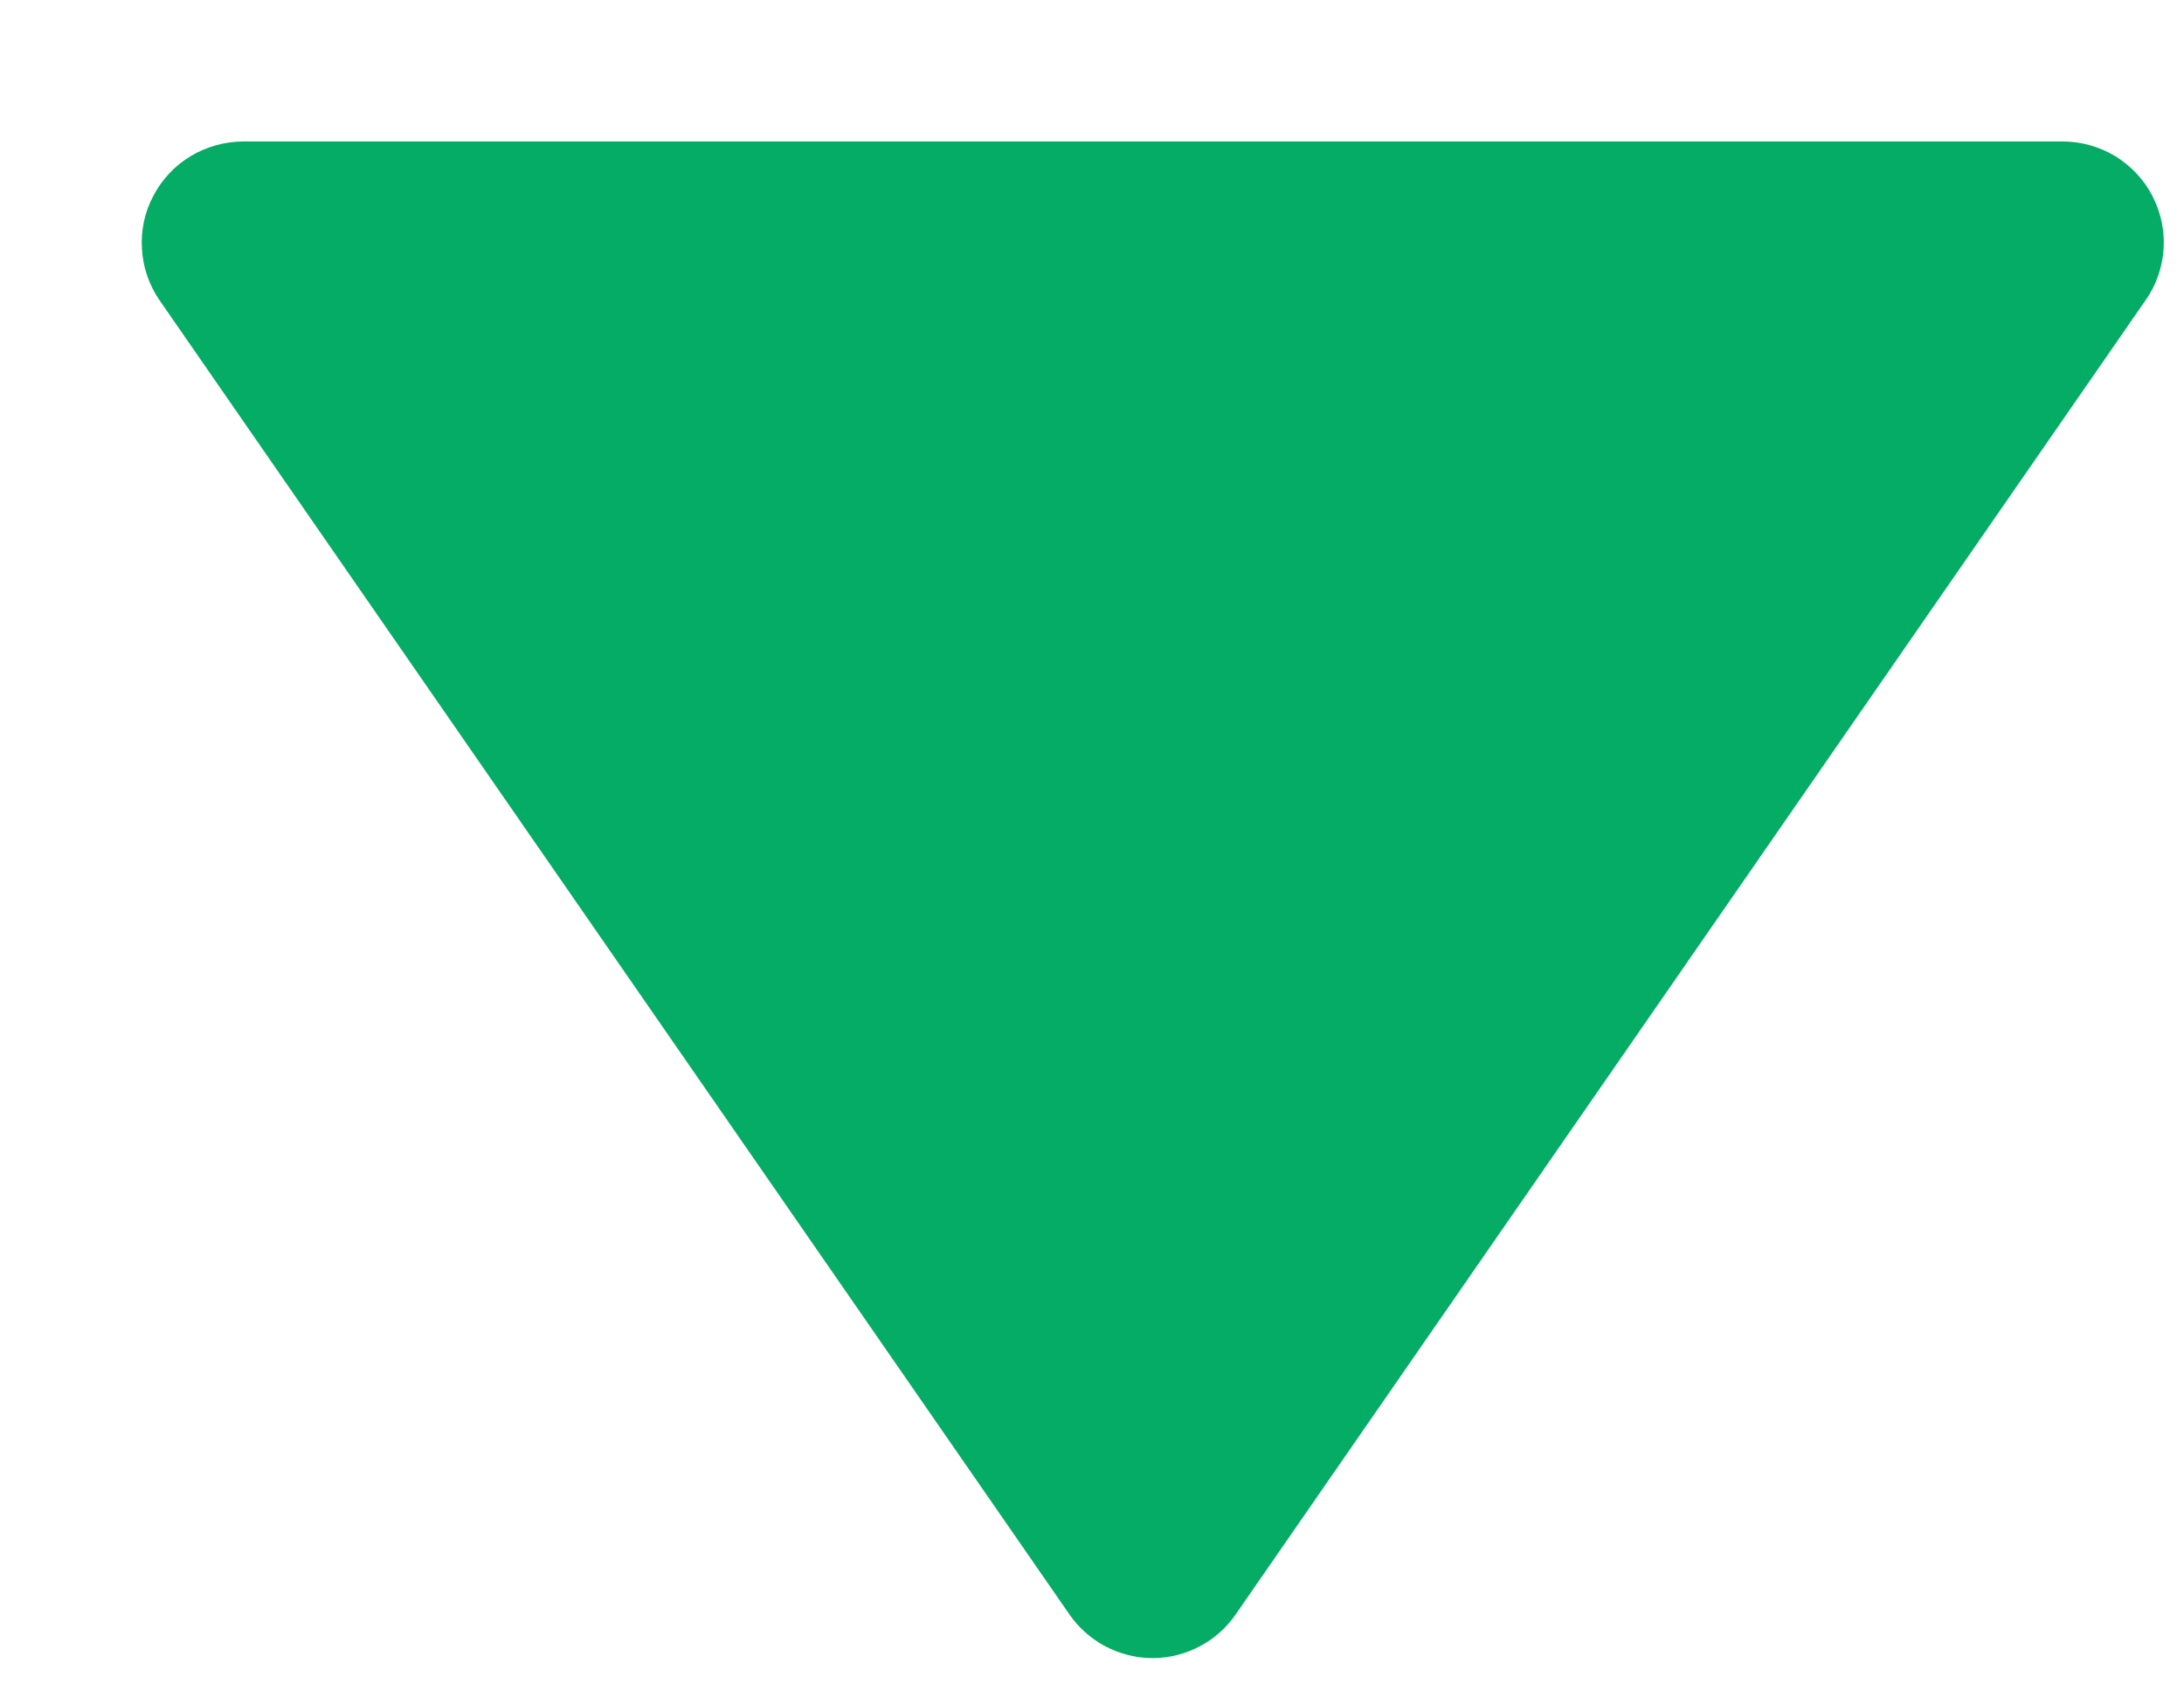 <svg width="9" height="7" viewBox="0 0 9 7" fill="none" xmlns="http://www.w3.org/2000/svg">
<path d="M4.407 6.654C4.445 6.709 4.497 6.755 4.556 6.786C4.616 6.817 4.682 6.834 4.75 6.834C4.817 6.834 4.884 6.817 4.943 6.786C5.003 6.755 5.054 6.709 5.092 6.654L8.842 1.237C8.886 1.175 8.911 1.101 8.916 1.025C8.921 0.949 8.904 0.874 8.869 0.806C8.834 0.739 8.781 0.683 8.716 0.643C8.65 0.604 8.576 0.583 8.5 0.583H1C0.924 0.584 0.849 0.605 0.785 0.644C0.72 0.683 0.667 0.74 0.632 0.807C0.596 0.874 0.58 0.95 0.585 1.026C0.589 1.101 0.614 1.174 0.657 1.237L4.407 6.654Z" fill="#05AC66"/>
</svg>

